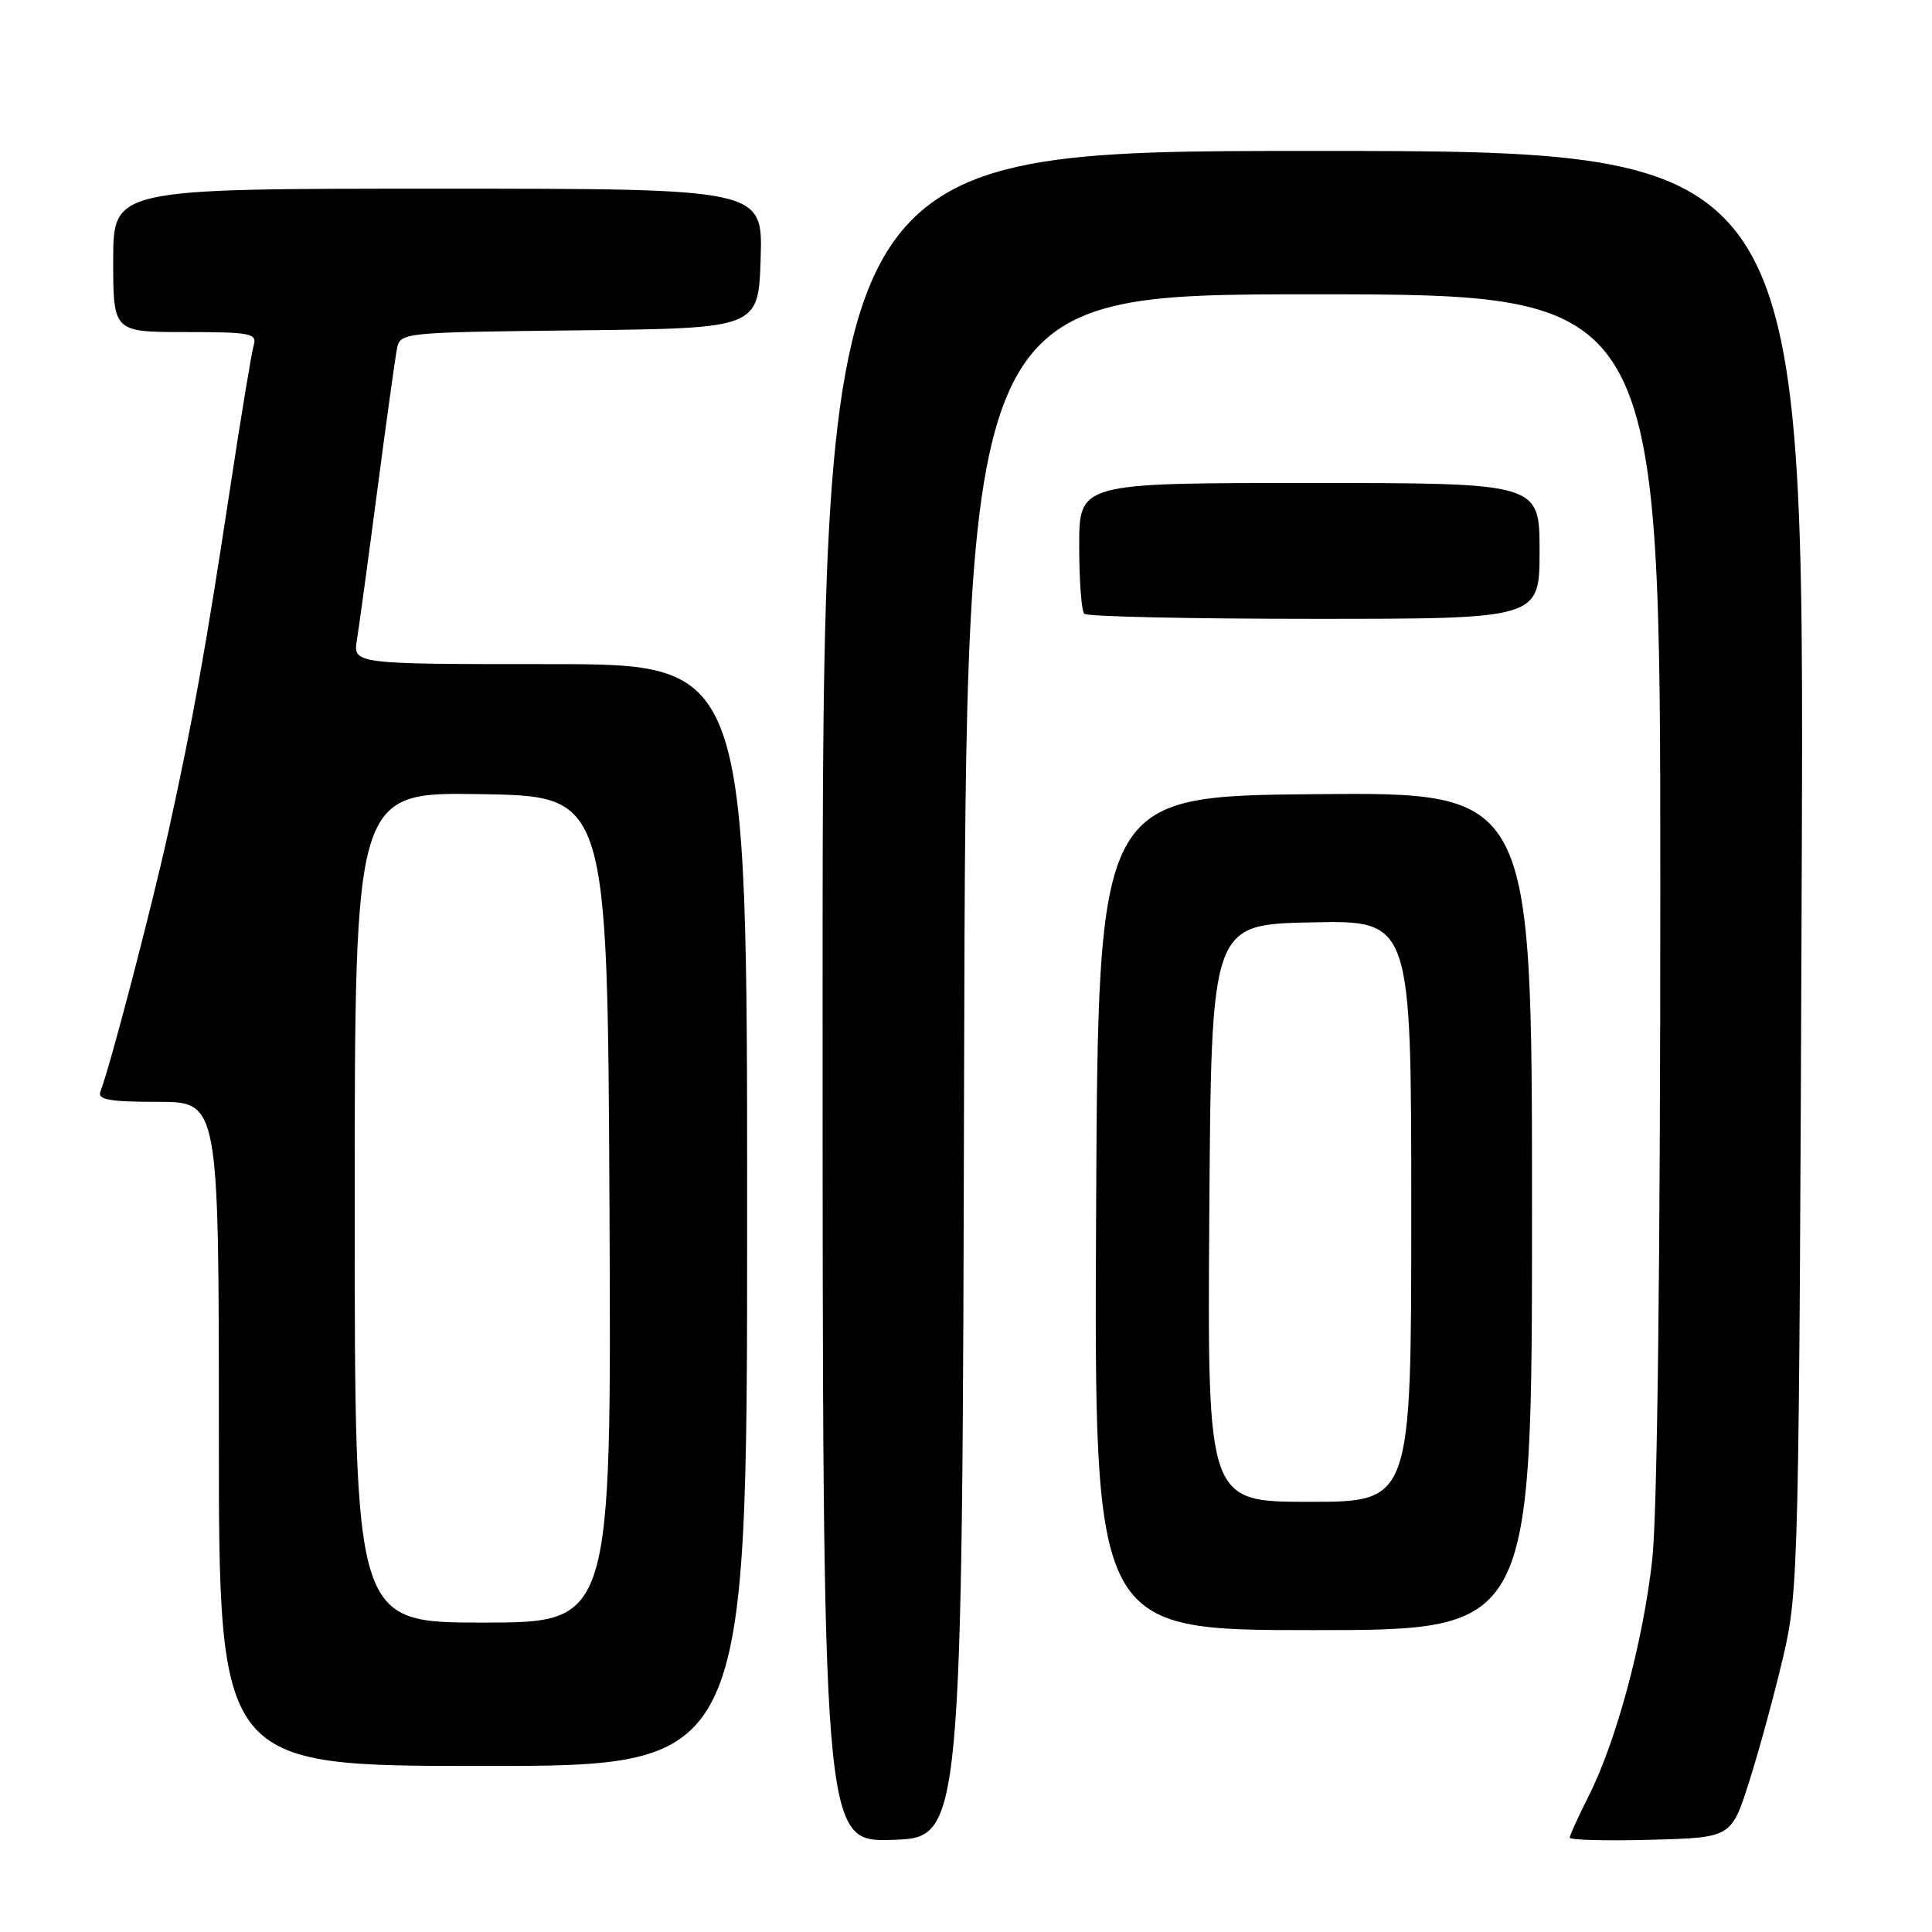 <?xml version="1.0" encoding="UTF-8" standalone="no"?>
<!DOCTYPE svg PUBLIC "-//W3C//DTD SVG 1.1//EN" "http://www.w3.org/Graphics/SVG/1.1/DTD/svg11.dtd" >
<svg xmlns="http://www.w3.org/2000/svg" xmlns:xlink="http://www.w3.org/1999/xlink" version="1.1" viewBox="0 0 256 256">
 <g >
 <path fill="currentColor"
d=" M 127.75 141.25 C 128.01 39.00 128.01 39.00 174.00 39.00 C 220.00 39.00 220.00 39.00 220.00 118.04 C 220.00 167.49 219.60 200.67 218.93 206.67 C 217.72 217.56 214.15 230.79 210.49 238.02 C 209.12 240.72 208.00 243.19 208.00 243.50 C 208.00 243.81 212.82 243.94 218.71 243.78 C 229.42 243.50 229.42 243.50 231.80 236.00 C 233.11 231.88 235.13 224.45 236.29 219.50 C 238.33 210.75 238.39 207.81 238.74 115.25 C 239.09 20.00 239.09 20.00 174.05 20.00 C 109.00 20.00 109.00 20.00 109.00 132.04 C 109.00 244.08 109.00 244.08 118.25 243.79 C 127.50 243.50 127.50 243.50 127.75 141.25 Z  M 99.00 161.00 C 99.00 88.00 99.00 88.00 72.89 88.00 C 46.77 88.00 46.77 88.00 47.30 84.75 C 47.59 82.96 48.80 74.08 49.99 65.00 C 51.18 55.92 52.35 47.50 52.59 46.27 C 53.03 44.04 53.10 44.04 76.76 43.77 C 100.50 43.50 100.50 43.50 100.79 34.25 C 101.08 25.00 101.08 25.00 58.04 25.00 C 15.00 25.00 15.00 25.00 15.00 34.50 C 15.00 44.00 15.00 44.00 24.57 44.00 C 33.21 44.00 34.08 44.17 33.62 45.75 C 33.33 46.71 31.94 55.15 30.52 64.50 C 27.29 85.81 25.56 95.47 22.36 110.00 C 20.09 120.30 14.63 141.19 13.30 144.66 C 12.90 145.71 14.53 146.00 20.89 146.00 C 29.00 146.00 29.00 146.00 29.00 190.00 C 29.00 234.00 29.00 234.00 64.00 234.00 C 99.00 234.00 99.00 234.00 99.00 161.00 Z  M 203.00 160.48 C 203.00 104.97 203.00 104.97 174.25 105.23 C 145.50 105.50 145.50 105.50 145.24 160.75 C 144.98 216.00 144.98 216.00 173.99 216.00 C 203.00 216.00 203.00 216.00 203.00 160.48 Z  M 204.00 73.00 C 204.00 64.00 204.00 64.00 173.50 64.00 C 143.00 64.00 143.00 64.00 143.00 72.33 C 143.00 76.92 143.30 80.97 143.67 81.33 C 144.03 81.70 157.76 82.00 174.17 82.00 C 204.00 82.00 204.00 82.00 204.00 73.00 Z  M 47.00 159.98 C 47.00 104.95 47.00 104.95 63.75 105.23 C 80.50 105.50 80.50 105.50 80.76 160.25 C 81.02 215.00 81.02 215.00 64.01 215.00 C 47.00 215.00 47.00 215.00 47.00 159.98 Z  M 160.24 160.75 C 160.50 122.50 160.50 122.50 173.75 122.22 C 187.00 121.94 187.00 121.94 187.00 160.47 C 187.00 199.00 187.00 199.00 173.49 199.00 C 159.98 199.00 159.98 199.00 160.24 160.75 Z "/>
</g>
</svg>